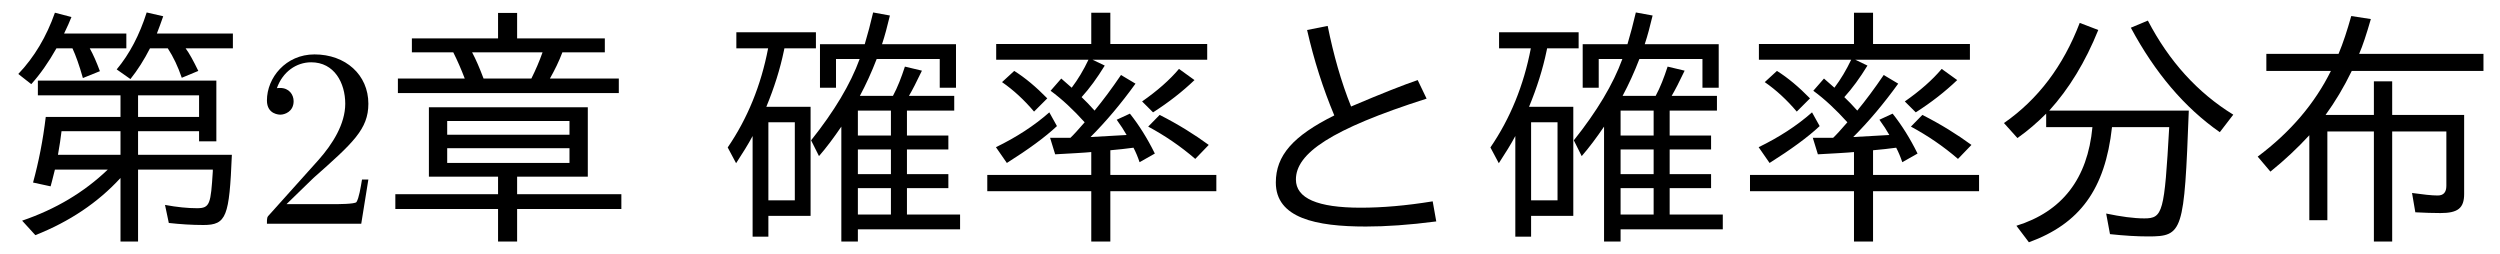 <?xml version='1.0' encoding='UTF-8'?>
<!-- This file was generated by dvisvgm 2.9.1 -->
<svg version='1.1' xmlns='http://www.w3.org/2000/svg' xmlns:xlink='http://www.w3.org/1999/xlink' width='97.966pt' height='9.963pt' viewBox='122.873 -8.767 97.966 9.963'>
<defs>
<path id='g2-104' d='M8.13-.09L7.99-.877C6.944-.707 6.007-.628 5.171-.628C3.477-.628 2.63-.996 2.63-1.733C2.63-2.75 3.975-3.696 7.751-4.902L7.402-5.629C6.874-5.45 6.007-5.111 4.792-4.593C4.403-5.559 4.105-6.615 3.875-7.751L3.068-7.592C3.337-6.406 3.696-5.29 4.134-4.244C2.511-3.437 1.843-2.67 1.843-1.614C1.843-.219 3.417 .11 5.37 .11C6.147 .11 7.064 .05 8.13-.09Z'/>
<path id='g3-135' d='M4.702-4.433C4.523-4.633 4.354-4.812 4.194-4.961C4.503-5.3 4.802-5.709 5.101-6.197L4.623-6.426H9.116V-7.044H5.32V-8.269H4.573V-7.044H.847V-6.426H4.463C4.274-6.027 4.055-5.659 3.806-5.33L3.397-5.689L2.979-5.21C3.427-4.882 3.875-4.463 4.314-3.975C4.055-3.676 3.875-3.477 3.756-3.367H2.959L3.158-2.72C3.547-2.74 4.433-2.79 4.573-2.809V-1.913H.498V-1.275H4.573V.697H5.32V-1.275H9.474V-1.913H5.32V-2.879C5.679-2.909 5.908-2.939 6.227-2.979C6.316-2.809 6.396-2.62 6.466-2.411L7.064-2.75C6.765-3.357 6.436-3.875 6.087-4.314L5.569-4.075C5.729-3.856 5.858-3.656 5.958-3.477L4.543-3.397C5.151-4.005 5.738-4.702 6.306-5.489L5.738-5.828C5.38-5.3 5.031-4.832 4.702-4.433ZM2.331-4.394L2.849-4.912C2.411-5.36 1.983-5.719 1.554-5.988L1.076-5.549C1.524-5.24 1.943-4.852 2.331-4.394ZM6.565-4.792L6.994-4.364C7.601-4.752 8.139-5.171 8.618-5.629L8.01-6.067C7.641-5.629 7.163-5.21 6.565-4.792ZM8.648-2.54L9.176-3.088C8.618-3.497 7.98-3.895 7.253-4.264L6.804-3.806C7.452-3.457 8.07-3.039 8.648-2.54ZM.837-2.999L1.265-2.381C2.102-2.909 2.76-3.387 3.228-3.826L2.929-4.364C2.331-3.836 1.634-3.387 .837-2.999Z'/>
<path id='g4-186' d='M6.765-5.011H5.469C5.709-5.46 5.928-5.938 6.127-6.456H8.598V-5.33H9.235V-7.034H6.336C6.446-7.362 6.545-7.741 6.645-8.159L5.988-8.279C5.888-7.851 5.778-7.432 5.659-7.034H3.905V-5.33H4.533V-6.456H5.46C5.101-5.469 4.463-4.403 3.557-3.268L3.866-2.65C4.154-2.979 4.443-3.367 4.742-3.806V.697H5.39V.219H9.395V-.359H7.313V-1.395H8.936V-1.943H7.313V-2.909H8.936V-3.457H7.313V-4.433H9.166V-5.011H7.392C7.522-5.23 7.691-5.559 7.9-5.998L7.233-6.157C7.093-5.729 6.944-5.34 6.765-5.011ZM6.685-4.433V-3.457H5.39V-4.433H6.685ZM6.685-2.909V-1.943H5.39V-2.909H6.685ZM6.685-1.395V-.359H5.39V-1.395H6.685ZM1.803-4.583C2.112-5.33 2.341-6.057 2.491-6.775L2.511-6.874H3.746V-7.502H.628V-6.874H1.873C1.594-5.42 1.066-4.125 .289-2.989L.618-2.371C.877-2.77 1.096-3.118 1.265-3.437V.508H1.883V-.309H3.537V-4.583H1.803ZM1.883-3.975H2.919V-.917H1.883V-3.975Z'/>
<path id='g1-6' d='M4.722-3.786H6.964C6.775-.438 6.715-.209 5.988-.209C5.569-.209 5.071-.279 4.493-.399L4.643 .408C5.2 .468 5.699 .498 6.137 .498C7.502 .498 7.552 .329 7.731-4.433H2.262C3.039-5.29 3.676-6.336 4.184-7.592L3.457-7.87C2.809-6.177 1.823-4.872 .488-3.945L1.016-3.357C1.425-3.646 1.793-3.965 2.142-4.314V-3.786H3.955C3.766-1.763 2.77-.478 .976 .08L1.465 .727C3.457 0 4.453-1.345 4.722-3.786ZM8.946-3.587L9.474-4.274C8.08-5.131 6.964-6.356 6.127-7.96L5.46-7.681C6.406-5.918 7.562-4.553 8.946-3.587Z'/>
<path id='g7-50' d='M1.265-.767L2.321-1.793C3.875-3.168 4.473-3.706 4.473-4.702C4.473-5.838 3.577-6.635 2.361-6.635C1.235-6.635 .498-5.719 .498-4.832C.498-4.274 .996-4.274 1.026-4.274C1.196-4.274 1.544-4.394 1.544-4.802C1.544-5.061 1.365-5.32 1.016-5.32C.936-5.32 .917-5.32 .887-5.31C1.116-5.958 1.654-6.326 2.232-6.326C3.138-6.326 3.567-5.519 3.567-4.702C3.567-3.905 3.068-3.118 2.521-2.501L.608-.369C.498-.259 .498-.239 .498 0H4.194L4.473-1.733H4.224C4.174-1.435 4.105-.996 4.005-.847C3.935-.767 3.278-.767 3.059-.767H1.265Z'/>
<path id='g0-3' d='M5.021-4.264H3.128C3.497-4.772 3.846-5.35 4.154-5.988H9.315V-6.655H4.443C4.583-6.974 4.732-7.432 4.902-8.02L4.134-8.139C3.975-7.572 3.816-7.083 3.636-6.655H.807V-5.988H3.337C2.71-4.722 1.763-3.597 .468-2.63L.966-2.042C1.524-2.491 2.032-2.969 2.491-3.467V-.139H3.198V-3.616H5.021V.697H5.738V-3.616H7.861V-1.484C7.861-1.235 7.751-1.106 7.522-1.106C7.283-1.106 6.944-1.146 6.516-1.205L6.645-.448C7.014-.428 7.342-.418 7.631-.418C8.309-.418 8.558-.608 8.558-1.166V-4.264H5.738V-5.579H5.021V-4.264Z'/>
<path id='g5-224' d='M5.32-1.843H8.09V-4.563H1.863V-1.843H4.573V-1.156H.548V-.578H4.573V.697H5.32V-.578H9.405V-1.156H5.32V-1.843ZM2.58-4.025H7.372V-3.487H2.58V-4.025ZM2.58-2.959H7.372V-2.381H2.58V-2.959ZM5.32-7.263V-8.259H4.573V-7.263H1.196V-6.715H2.819C2.979-6.396 3.128-6.057 3.268-5.689H.648V-5.121H9.305V-5.689H6.605C6.795-6.027 6.964-6.366 7.093-6.715H8.757V-7.263H5.32ZM3.557-6.715H6.316C6.197-6.376 6.047-6.027 5.878-5.689H4.005C3.856-6.087 3.706-6.436 3.557-6.715Z'/>
<path id='g6-44' d='M3.517-6.874H4.951V-7.452H2.511C2.64-7.711 2.73-7.93 2.8-8.1L2.152-8.269C1.823-7.333 1.345-6.526 .717-5.868L1.225-5.469C1.574-5.858 1.903-6.326 2.212-6.874H2.839C2.969-6.595 3.108-6.207 3.248-5.709L3.915-5.978C3.786-6.326 3.656-6.625 3.517-6.874ZM4.722-1.793V.697H5.41V-2.122H8.339V-2.052C8.259-.777 8.229-.608 7.721-.608C7.362-.608 6.944-.648 6.466-.737L6.615-.03C7.064 .02 7.522 .05 7.97 .05C8.877 .05 8.986-.279 9.086-2.7H5.41V-3.626H7.801V-3.228H8.478V-5.609H1.484V-5.031H4.722V-4.184H1.793C1.684-3.268 1.514-2.411 1.295-1.614L1.983-1.465C2.002-1.534 2.062-1.753 2.152-2.122H4.224C3.298-1.235 2.182-.568 .867-.12L1.385 .448C2.72-.08 3.836-.827 4.722-1.793ZM7.801-4.184H5.41V-5.031H7.801V-4.184ZM2.411-3.626H4.722V-2.7H2.271C2.331-3.049 2.381-3.347 2.411-3.626ZM6.147-7.452C6.227-7.651 6.306-7.88 6.396-8.13L5.748-8.279C5.469-7.402 5.081-6.655 4.573-6.047L5.111-5.669C5.39-6.017 5.649-6.426 5.878-6.874H6.575C6.795-6.535 6.974-6.157 7.123-5.719L7.771-5.988C7.582-6.376 7.422-6.675 7.273-6.874H9.126V-7.452H6.147Z'/>
</defs>
<g id='page1'>
<use x='122.873' y='0' xlink:href='#g6-44'/>
<use x='132.835' y='0' xlink:href='#g7-50'/>
<use x='137.817' y='0' xlink:href='#g5-224'/>
<use x='151.1' y='0' xlink:href='#g4-186'/>
<use x='161.063' y='0' xlink:href='#g3-135'/>
<use x='171.025' y='0' xlink:href='#g2-104'/>
<use x='180.988' y='0' xlink:href='#g4-186'/>
<use x='190.951' y='0' xlink:href='#g3-135'/>
<use x='200.913' y='0' xlink:href='#g1-6'/>
<use x='210.876' y='0' xlink:href='#g0-3'/>
</g>
</svg>